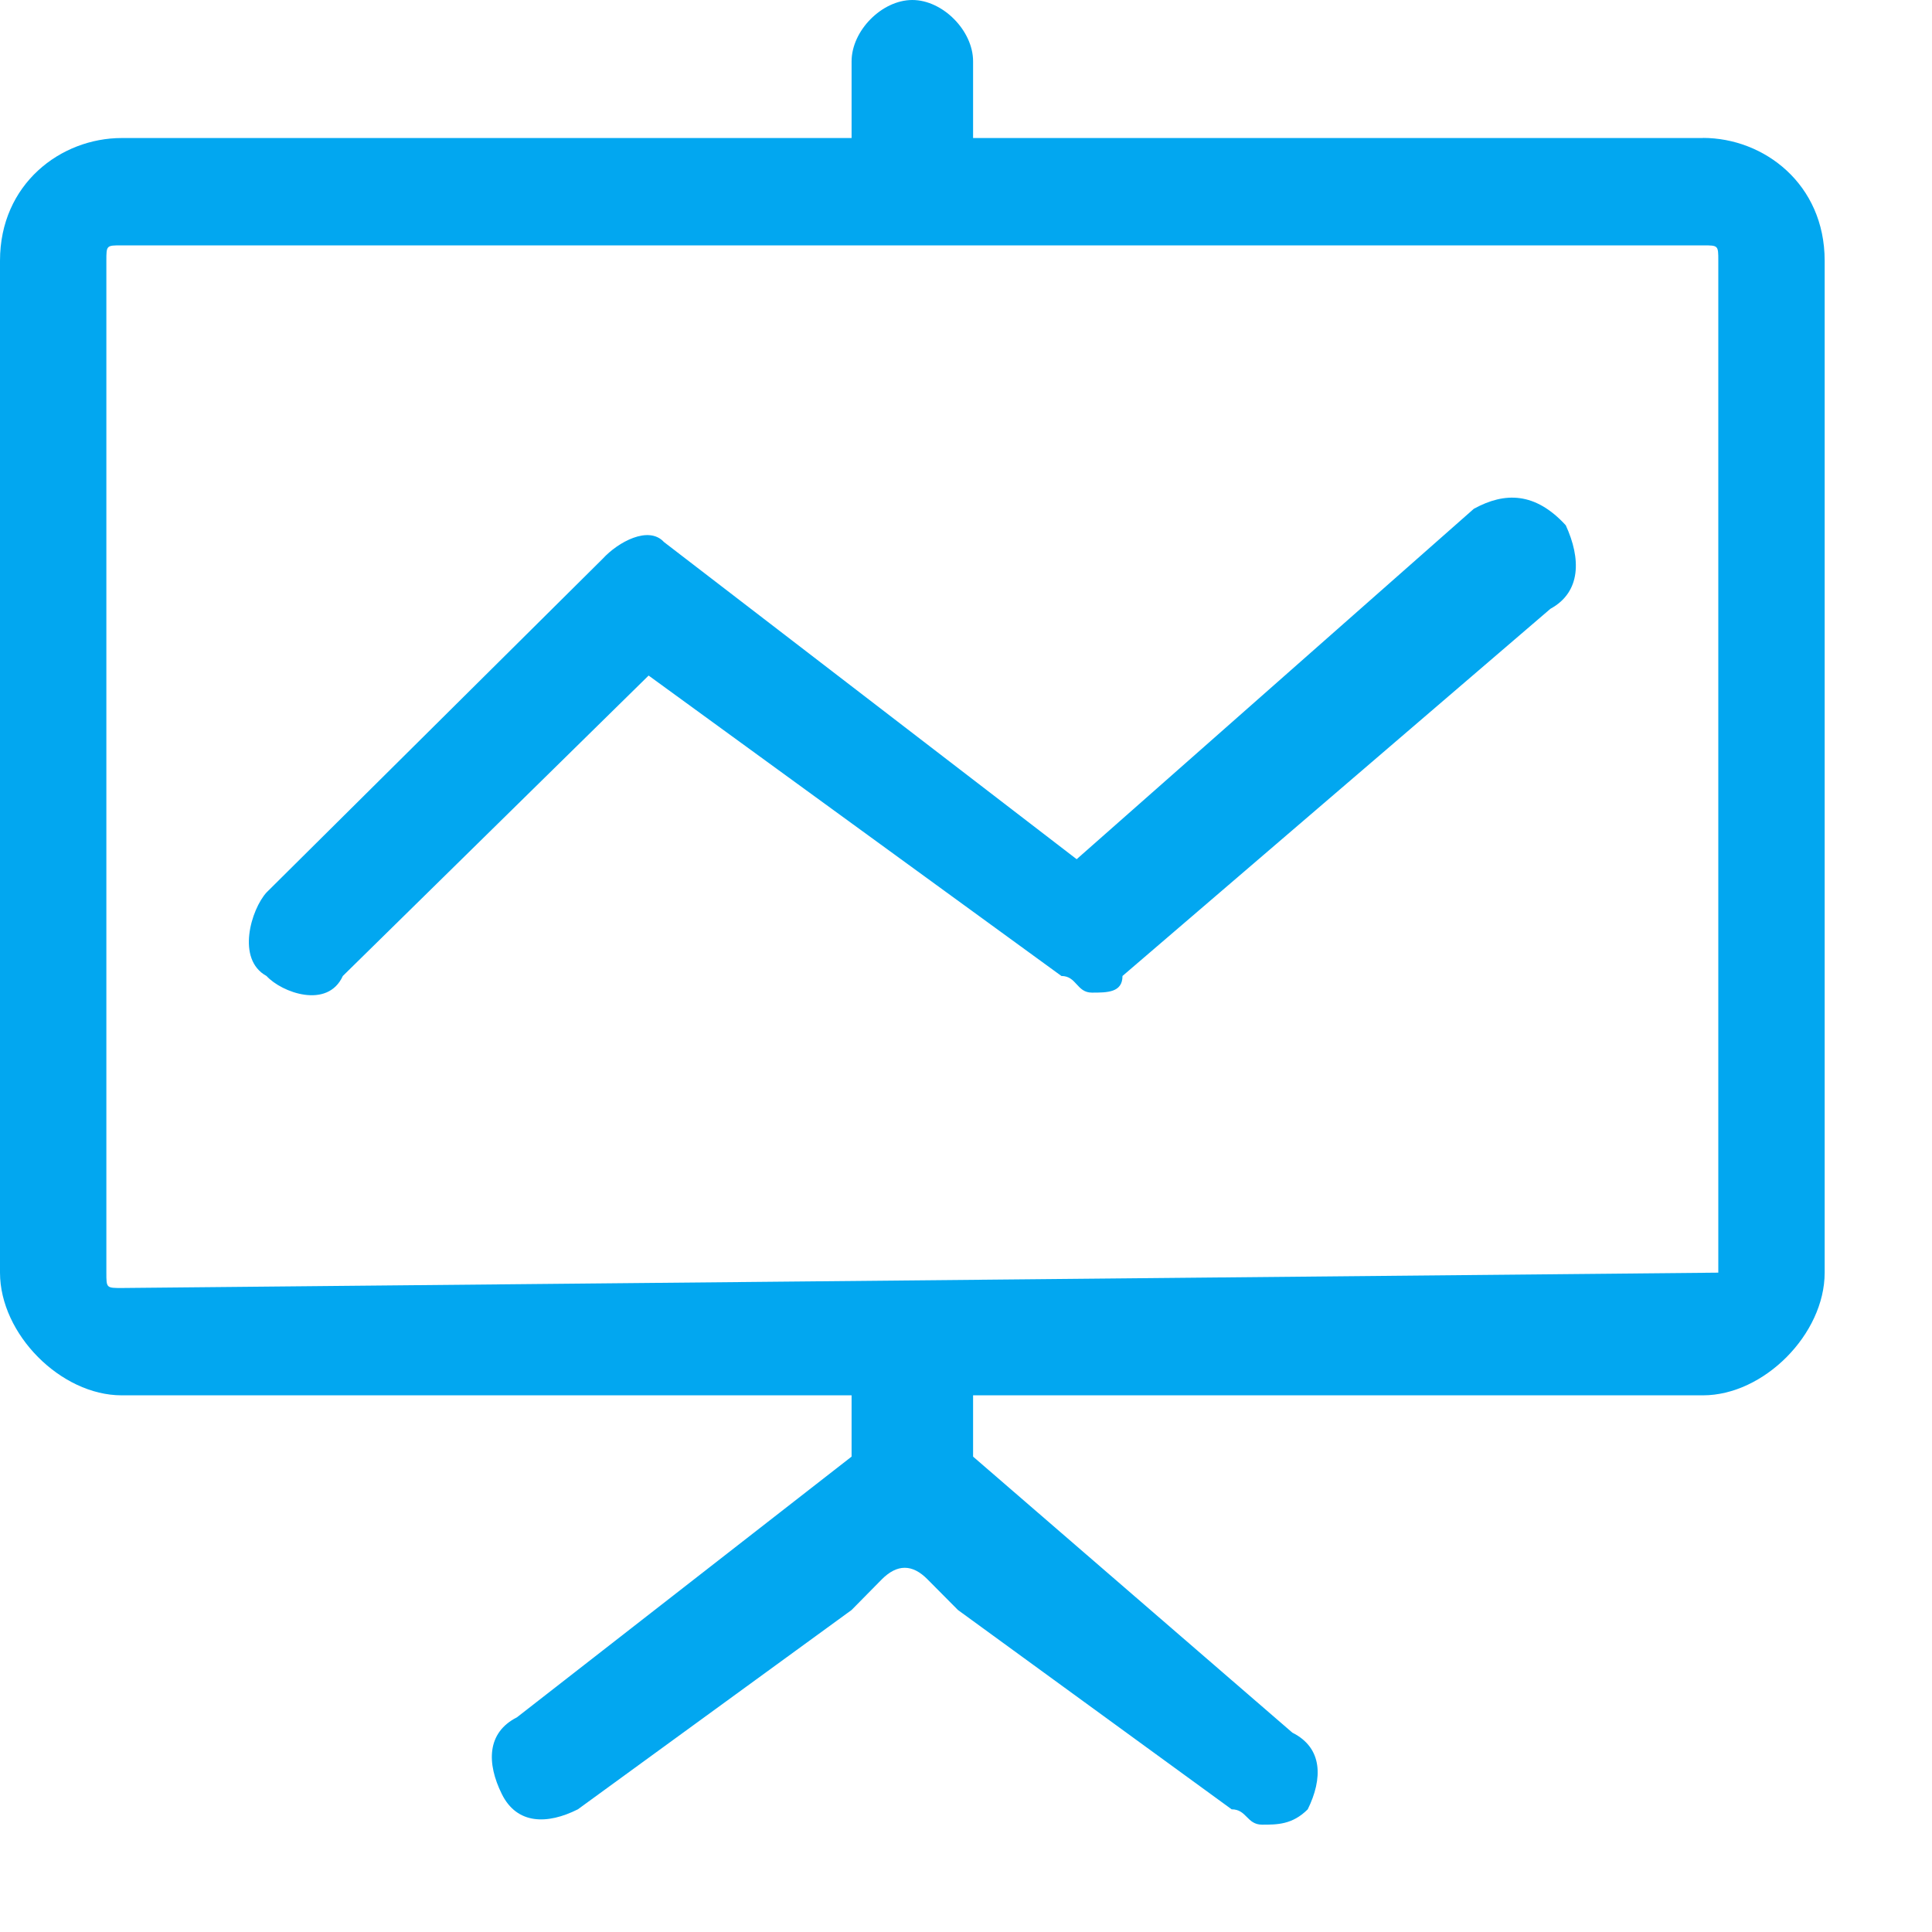 ﻿<?xml version="1.0" encoding="utf-8"?>
<svg version="1.1" xmlns:xlink="http://www.w3.org/1999/xlink" width="18px" height="18px" xmlns="http://www.w3.org/2000/svg">
  <g transform="matrix(1 0 0 1 -21 -1135 )">
    <path d="M 13.734 4.738  L 10.031 8.005  L 6.186 5.05  C 6.043 4.894  5.758 5.05  5.616 5.205  L 2.483 8.315  C 2.341 8.471  2.198 8.937  2.483 9.093  C 2.625 9.248  3.052 9.404  3.194 9.093  L 6.043 6.294  L 9.889 9.093  C 10.031 9.093  10.031 9.248  10.173 9.248  C 10.316 9.248  10.458 9.248  10.458 9.093  L 14.445 5.672  C 14.731 5.516  14.731 5.205  14.588 4.894  C 14.303 4.583  14.019 4.583  13.734 4.739  Z M 15.866 1.286  L 9.066 1.286  L 9.066 0.571  C 9.066 0.286  8.784 0  8.5 0  C 8.216 0  7.934 0.286  7.934 0.572  L 7.934 1.286  L 1.134 1.286  C 0.566 1.286  0 1.714  0 2.429  L 0 11.857  C 0 12.429  0.566 13  1.134 13  L 7.934 13  L 7.934 13.571  L 4.816 16  C 4.534 16.143  4.534 16.429  4.675 16.714  C 4.816 17  5.1 17  5.384 16.857  L 7.934 15  L 8.216 14.714  C 8.359 14.571  8.5 14.571  8.641 14.714  L 8.925 15  L 11.475 16.857  C 11.616 16.857  11.616 17  11.759 17  C 11.9 17  12.041 17  12.184 16.857  C 12.325 16.571  12.325 16.285  12.041 16.143  L 9.066 13.571  L 9.066 13  L 15.866 13  C 16.434 13  17 12.429  17 11.857  L 17 2.429  C 17 1.714  16.434 1.285  15.866 1.285  Z M 16.009 11.857  C 16.009 11.857  16.009 12  16.009 11.857  L 1.134 12  C 0.991 12  0.991 12  0.991 11.857  L 0.991 2.429  C 0.991 2.286  0.991 2.286  1.134 2.286  L 15.866 2.286  C 16.009 2.286  16.009 2.286  16.009 2.429  L 16.009 11.857  Z " fill-rule="nonzero" fill="#02a7f0" stroke="none" transform="matrix(1 0 0 1 21 1135 )" />
  </g>
</svg>